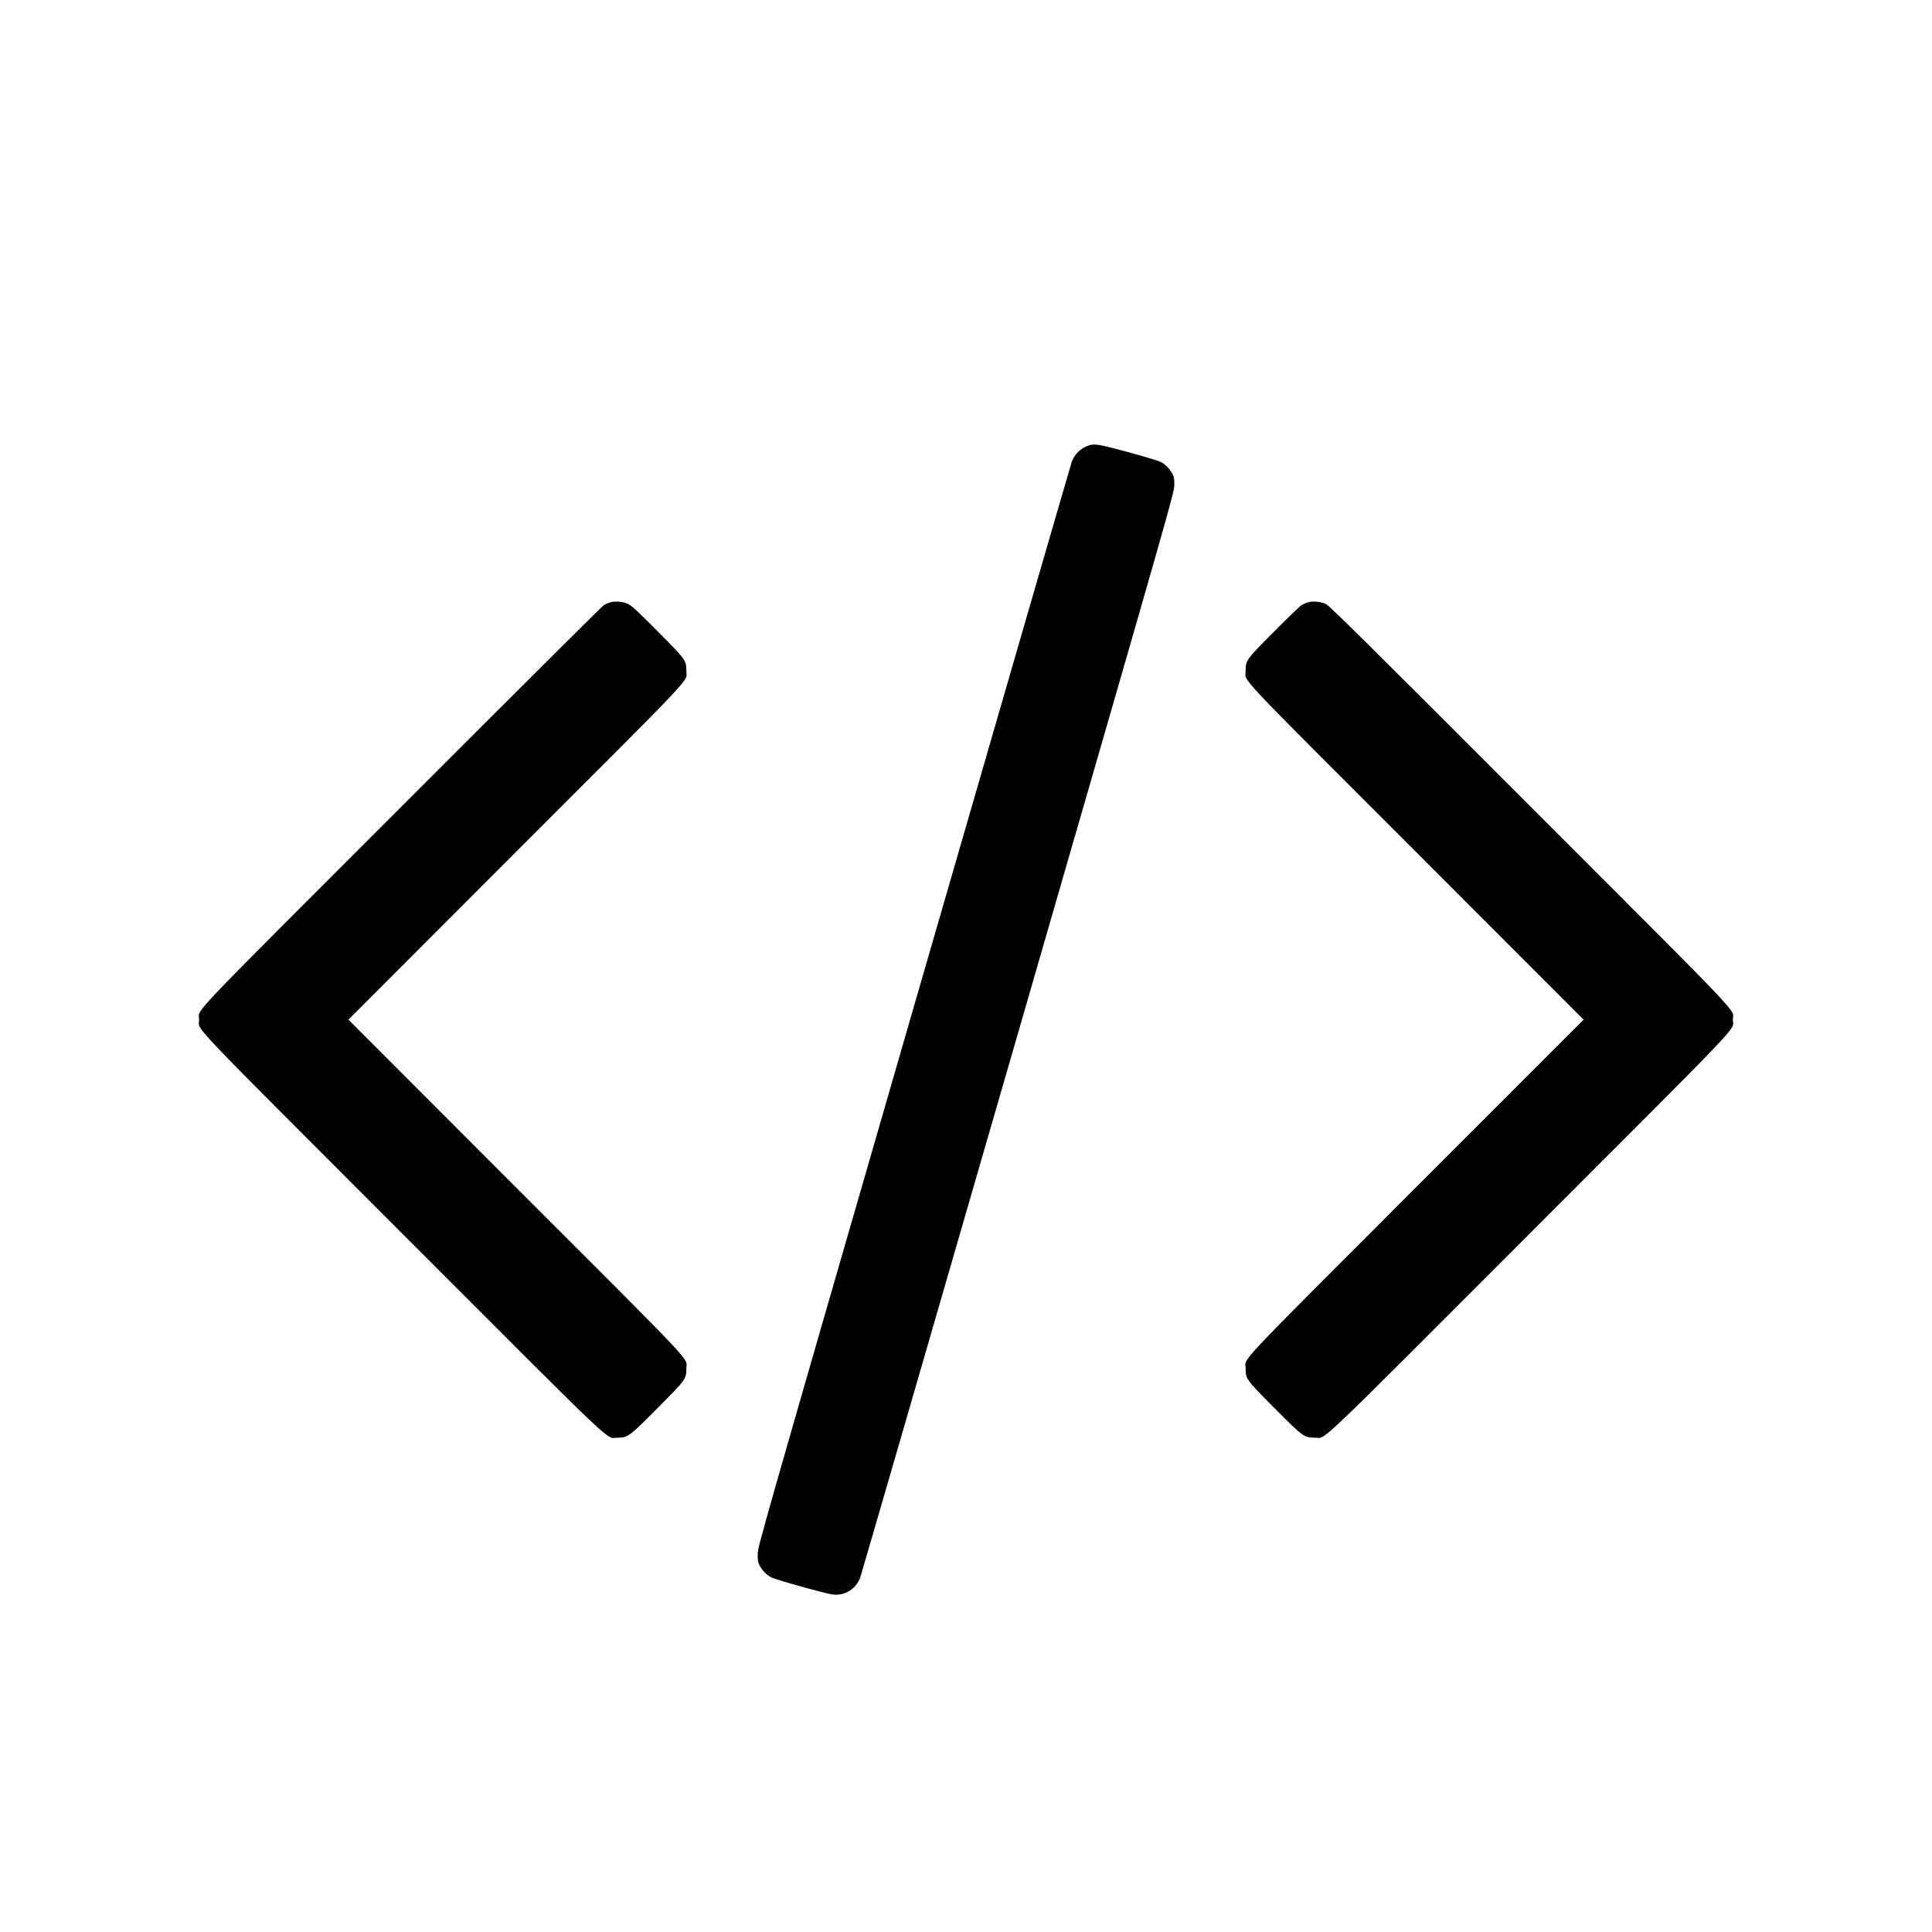 <?xml version="1.0" standalone="no"?>
<!DOCTYPE svg PUBLIC "-//W3C//DTD SVG 20010904//EN"
 "http://www.w3.org/TR/2001/REC-SVG-20010904/DTD/svg10.dtd">
<svg version="1.0" xmlns="http://www.w3.org/2000/svg"
 width="2304pt" height="2304pt" viewBox="0 0 2304 2304"
 preserveAspectRatio="xMidYMid meet">
<g transform="translate(0,2304) scale(0.1,-0.1)"
fill="#000000" stroke="none">
<path d="M12979 17726 c-94 -33 -164 -102 -198 -194 -11 -31 -859 -2955 -1883
-6497 -1844 -6381 -1862 -6441 -1862 -6530 -1 -75 3 -97 22 -133 35 -65 88
-119 146 -146 28 -13 202 -66 386 -116 301 -82 342 -91 401 -87 120 8 225 88
268 205 11 31 859 2955 1883 6497 1844 6381 1862 6441 1862 6530 1 75 -3 97
-22 133 -35 65 -88 119 -146 146 -28 13 -202 65 -385 115 -346 94 -400 103
-472 77z"/>
<path d="M7280 15857 c-26 -7 -62 -23 -80 -34 -19 -12 -1104 -1092 -2411
-2400 -2632 -2633 -2414 -2404 -2414 -2543 0 -139 -218 91 2419 -2548 2637
-2639 2424 -2437 2566 -2437 128 0 141 10 486 357 335 337 339 343 339 468 0
139 177 -49 -2034 2162 l-1996 1998 1996 1998 c2211 2211 2034 2023 2034 2162
0 125 -4 131 -339 468 -226 228 -313 309 -351 327 -61 30 -153 40 -215 22z"/>
<path d="M15600 15857 c-26 -7 -62 -23 -80 -34 -19 -12 -168 -156 -331 -320
-329 -331 -334 -338 -334 -463 0 -139 -177 49 2034 -2162 l1996 -1998 -1996
-1997 c-2211 -2212 -2034 -2024 -2034 -2163 0 -125 4 -131 339 -468 345 -347
358 -357 486 -357 142 0 -71 -202 2566 2437 2637 2639 2419 2409 2419 2548 0
139 218 -91 -2419 2548 -1906 1908 -2391 2388 -2431 2407 -61 30 -153 40 -215
22z"/>
</g>
</svg>
